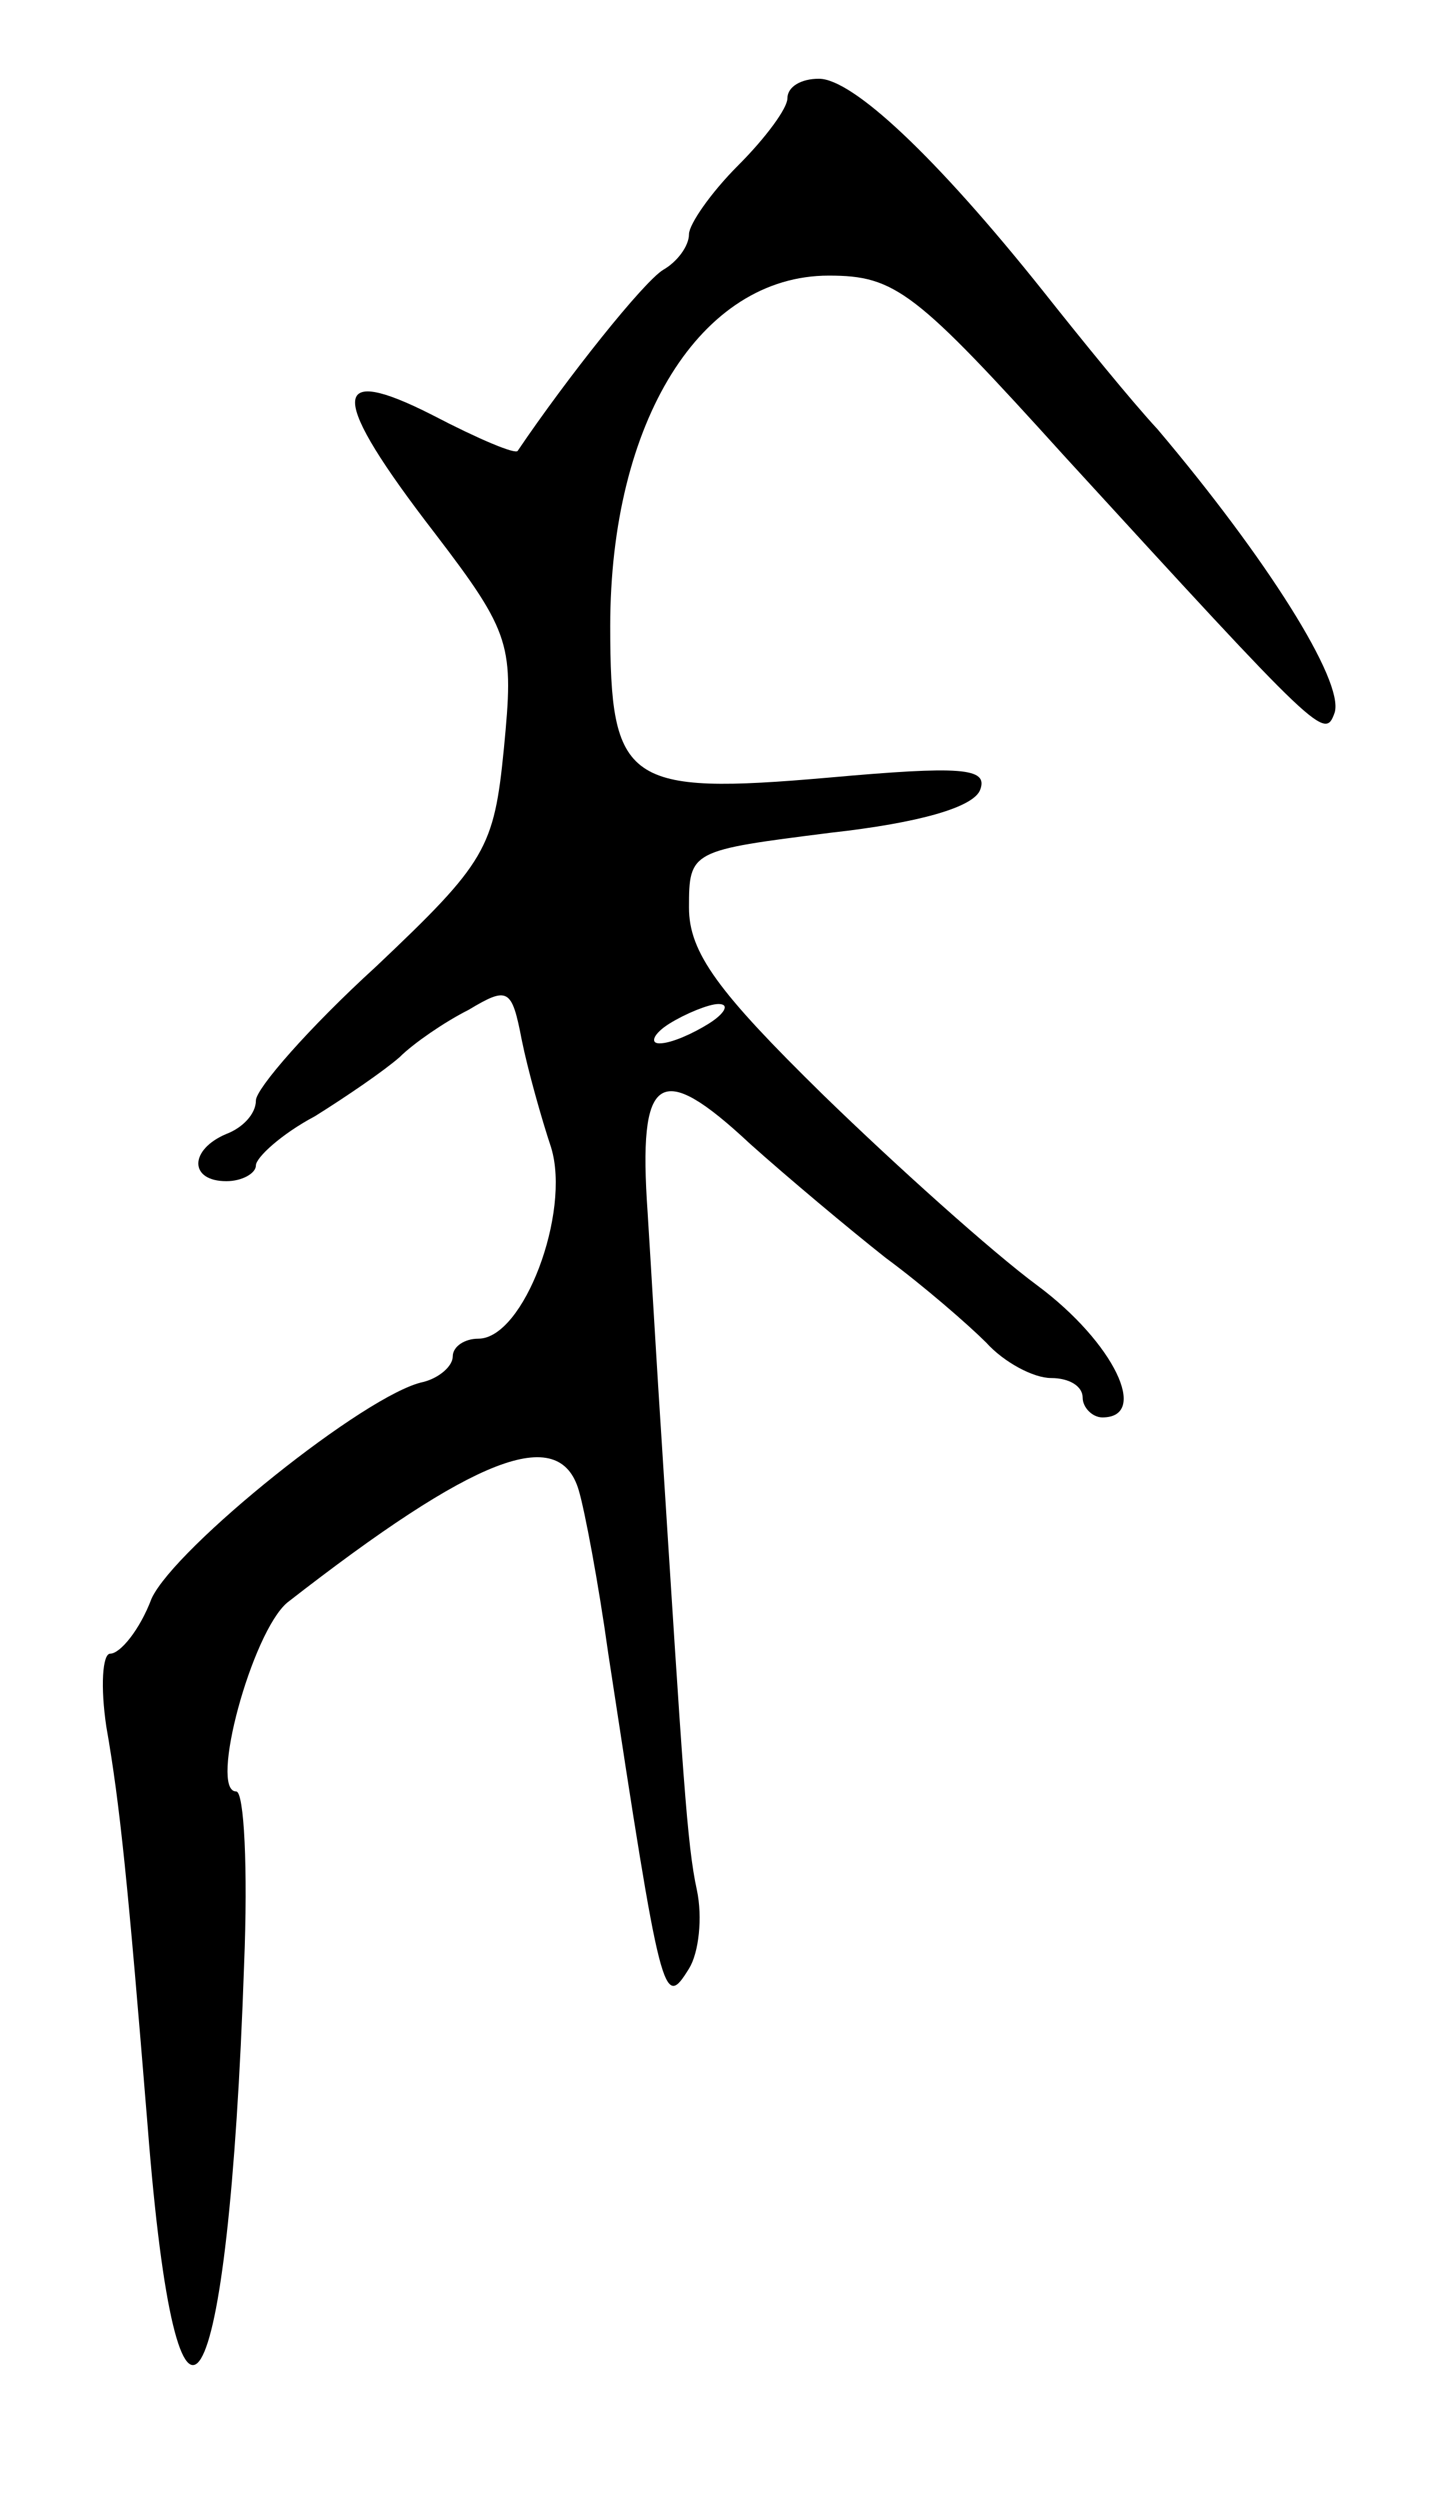 <svg version="1.0" xmlns="http://www.w3.org/2000/svg"
 width="73pt" height="127pt" viewBox="0 0 73 127"
 preserveAspectRatio="xMidYMid meet">
<g transform="translate(0,127) scale(0.1,-0.1)"
fill="#000000" stroke="none">
<path d="M400 1220 c0 -5 -11 -20 -25 -34 -14 -14 -25 -30 -25 -35 0 -6 -6
-14 -13 -18 -10 -6 -49 -55 -74 -92 -1 -2 -20 6 -43 18 -53 27 -53 10 1 -60
39 -51 40 -57 35 -109 -5 -51 -9 -58 -65 -111 -34 -31 -61 -62 -61 -68 0 -7
-7 -14 -15 -17 -19 -8 -19 -24 0 -24 8 0 15 4 15 8 0 4 13 16 30 25 16 10 35
23 43 30 7 7 23 18 35 24 20 12 22 11 27 -15 3 -15 10 -40 15 -55 10 -33 -14
-97 -37 -97 -7 0 -13 -4 -13 -9 0 -5 -7 -11 -15 -13 -29 -6 -126 -84 -138
-110 -6 -16 -16 -28 -21 -28 -4 0 -5 -17 -2 -37 7 -40 11 -80 21 -203 15 -192
41 -150 49 82 2 49 0 88 -4 88 -14 0 8 81 26 96 95 74 138 91 148 57 3 -10 10
-47 15 -83 27 -177 28 -181 41 -160 5 8 7 26 4 40 -5 23 -7 57 -18 230 -2 30
-5 82 -7 114 -5 71 6 78 52 35 19 -17 50 -43 69 -58 19 -14 42 -34 51 -43 9
-10 24 -18 33 -18 9 0 16 -4 16 -10 0 -5 5 -10 10 -10 24 0 6 38 -33 67 -23
17 -72 61 -109 97 -53 52 -68 72 -68 95 0 29 1 29 72 38 45 5 73 13 76 22 4
11 -10 12 -77 6 -103 -9 -111 -3 -111 77 0 104 46 178 111 178 34 0 44 -8 120
-92 130 -142 132 -144 137 -130 5 16 -35 79 -90 144 -13 14 -39 46 -58 70 -55
69 -97 108 -114 108 -9 0 -16 -4 -16 -10z m-40 -470 c-8 -5 -19 -10 -25 -10
-5 0 -3 5 5 10 8 5 20 10 25 10 6 0 3 -5 -5 -10z"/>
</g>
</svg>
